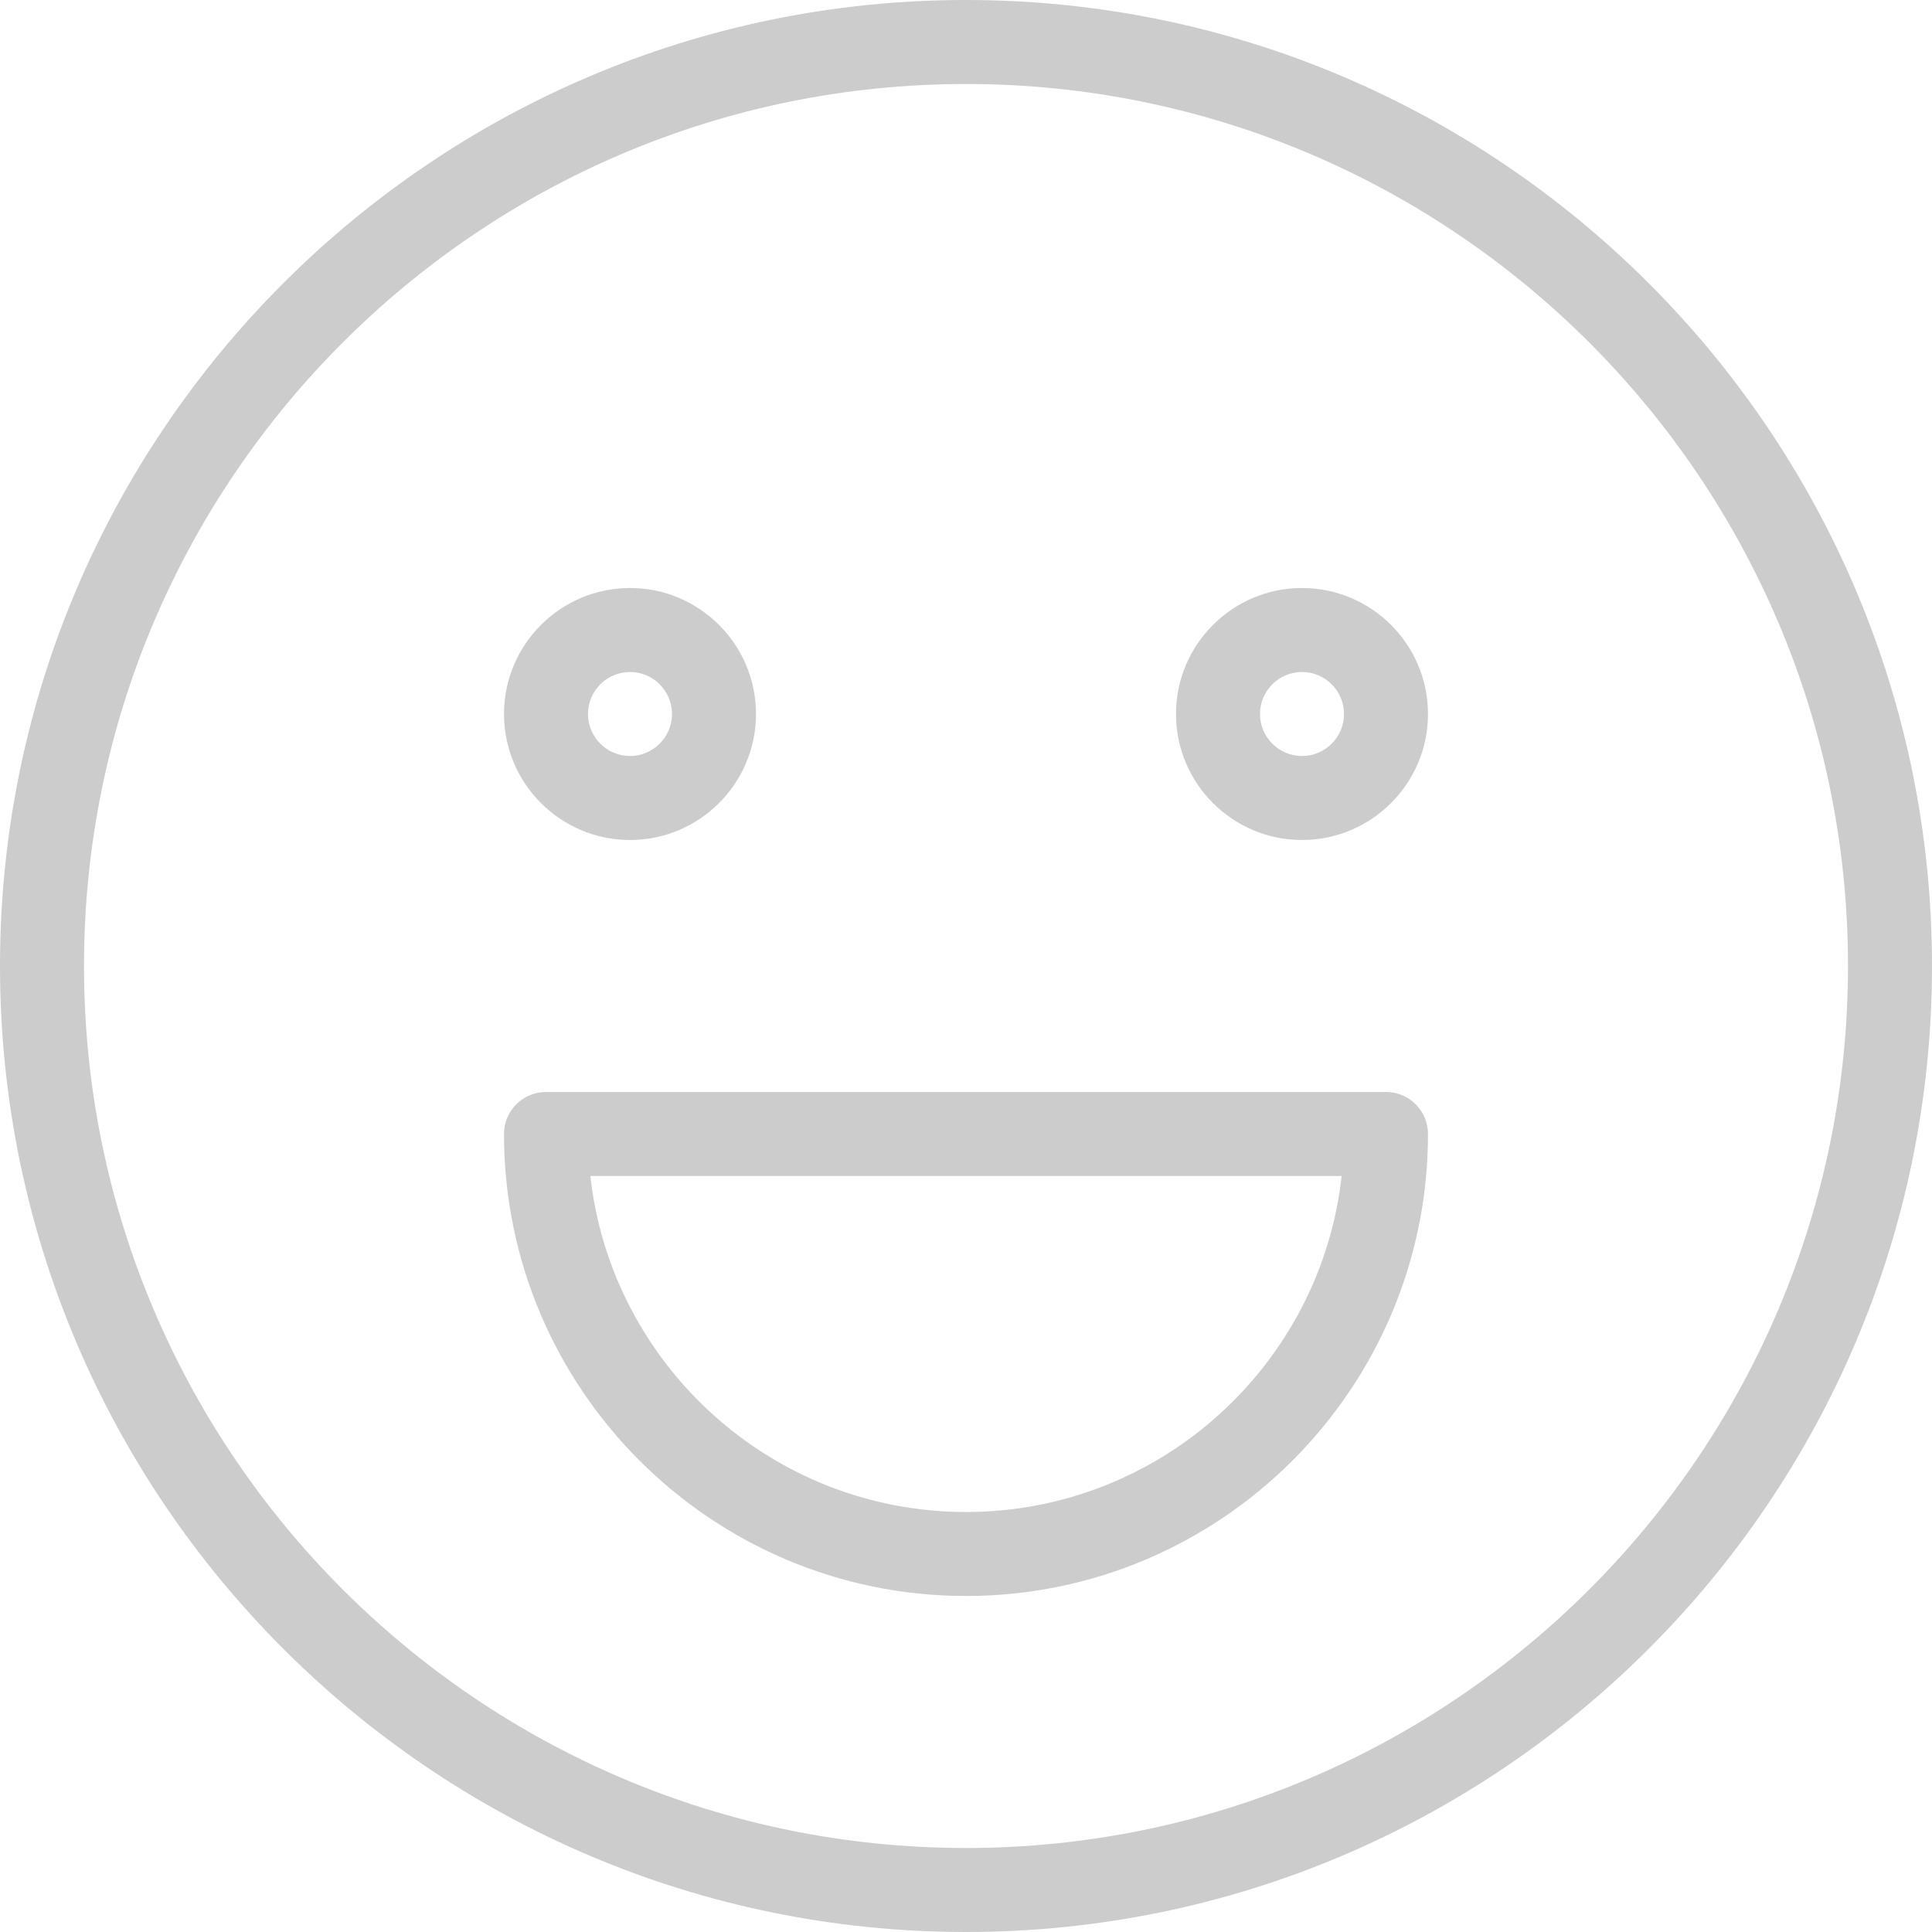 <?xml version="1.0"?>
<svg xmlns="http://www.w3.org/2000/svg" xmlns:xlink="http://www.w3.org/1999/xlink" version="1.1" id="Capa_1" x="0px" y="0px" viewBox="0 0 368 368" style="enable-background:new 0 0 368 368;" xml:space="preserve" width="512px" height="512px"><g><g>
	<g>
		<g>
			<path d="M248,112c-13.232,0-24,10.768-24,24s10.768,24,24,24s24-10.768,24-24S261.232,112,248,112z M248,144     c-4.416,0-8-3.592-8-8s3.584-8,8-8c4.416,0,8,3.592,8,8S252.416,144,248,144z" data-original="#000000" class="active-path" data-old_color="#000000" fill="#CCCCCC"/>
			<path d="M120,160c13.232,0,24-10.768,24-24s-10.768-24-24-24s-24,10.768-24,24S106.768,160,120,160z M120,128     c4.416,0,8,3.592,8,8s-3.584,8-8,8s-8-3.592-8-8S115.584,128,120,128z" data-original="#000000" class="active-path" data-old_color="#000000" fill="#CCCCCC"/>
			<path d="M184,0C82.536,0,0,82.544,0,184s82.536,184,184,184s184-82.544,184-184S285.464,0,184,0z M184,352     c-92.632,0-168-75.36-168-168S91.368,16,184,16s168,75.36,168,168S276.632,352,184,352z" data-original="#000000" class="active-path" data-old_color="#000000" fill="#CCCCCC"/>
			<path d="M264,208H104c-4.424,0-8,3.584-8,8c0,48.52,39.48,88,88,88s88-39.48,88-88C272,211.584,268.424,208,264,208z M184,288     c-37,0-67.56-28.048-71.552-64h143.104C251.56,259.952,221,288,184,288z" data-original="#000000" class="active-path" data-old_color="#000000" fill="#CCCCCC"/>
		</g>
	</g>
</g></g> </svg>
